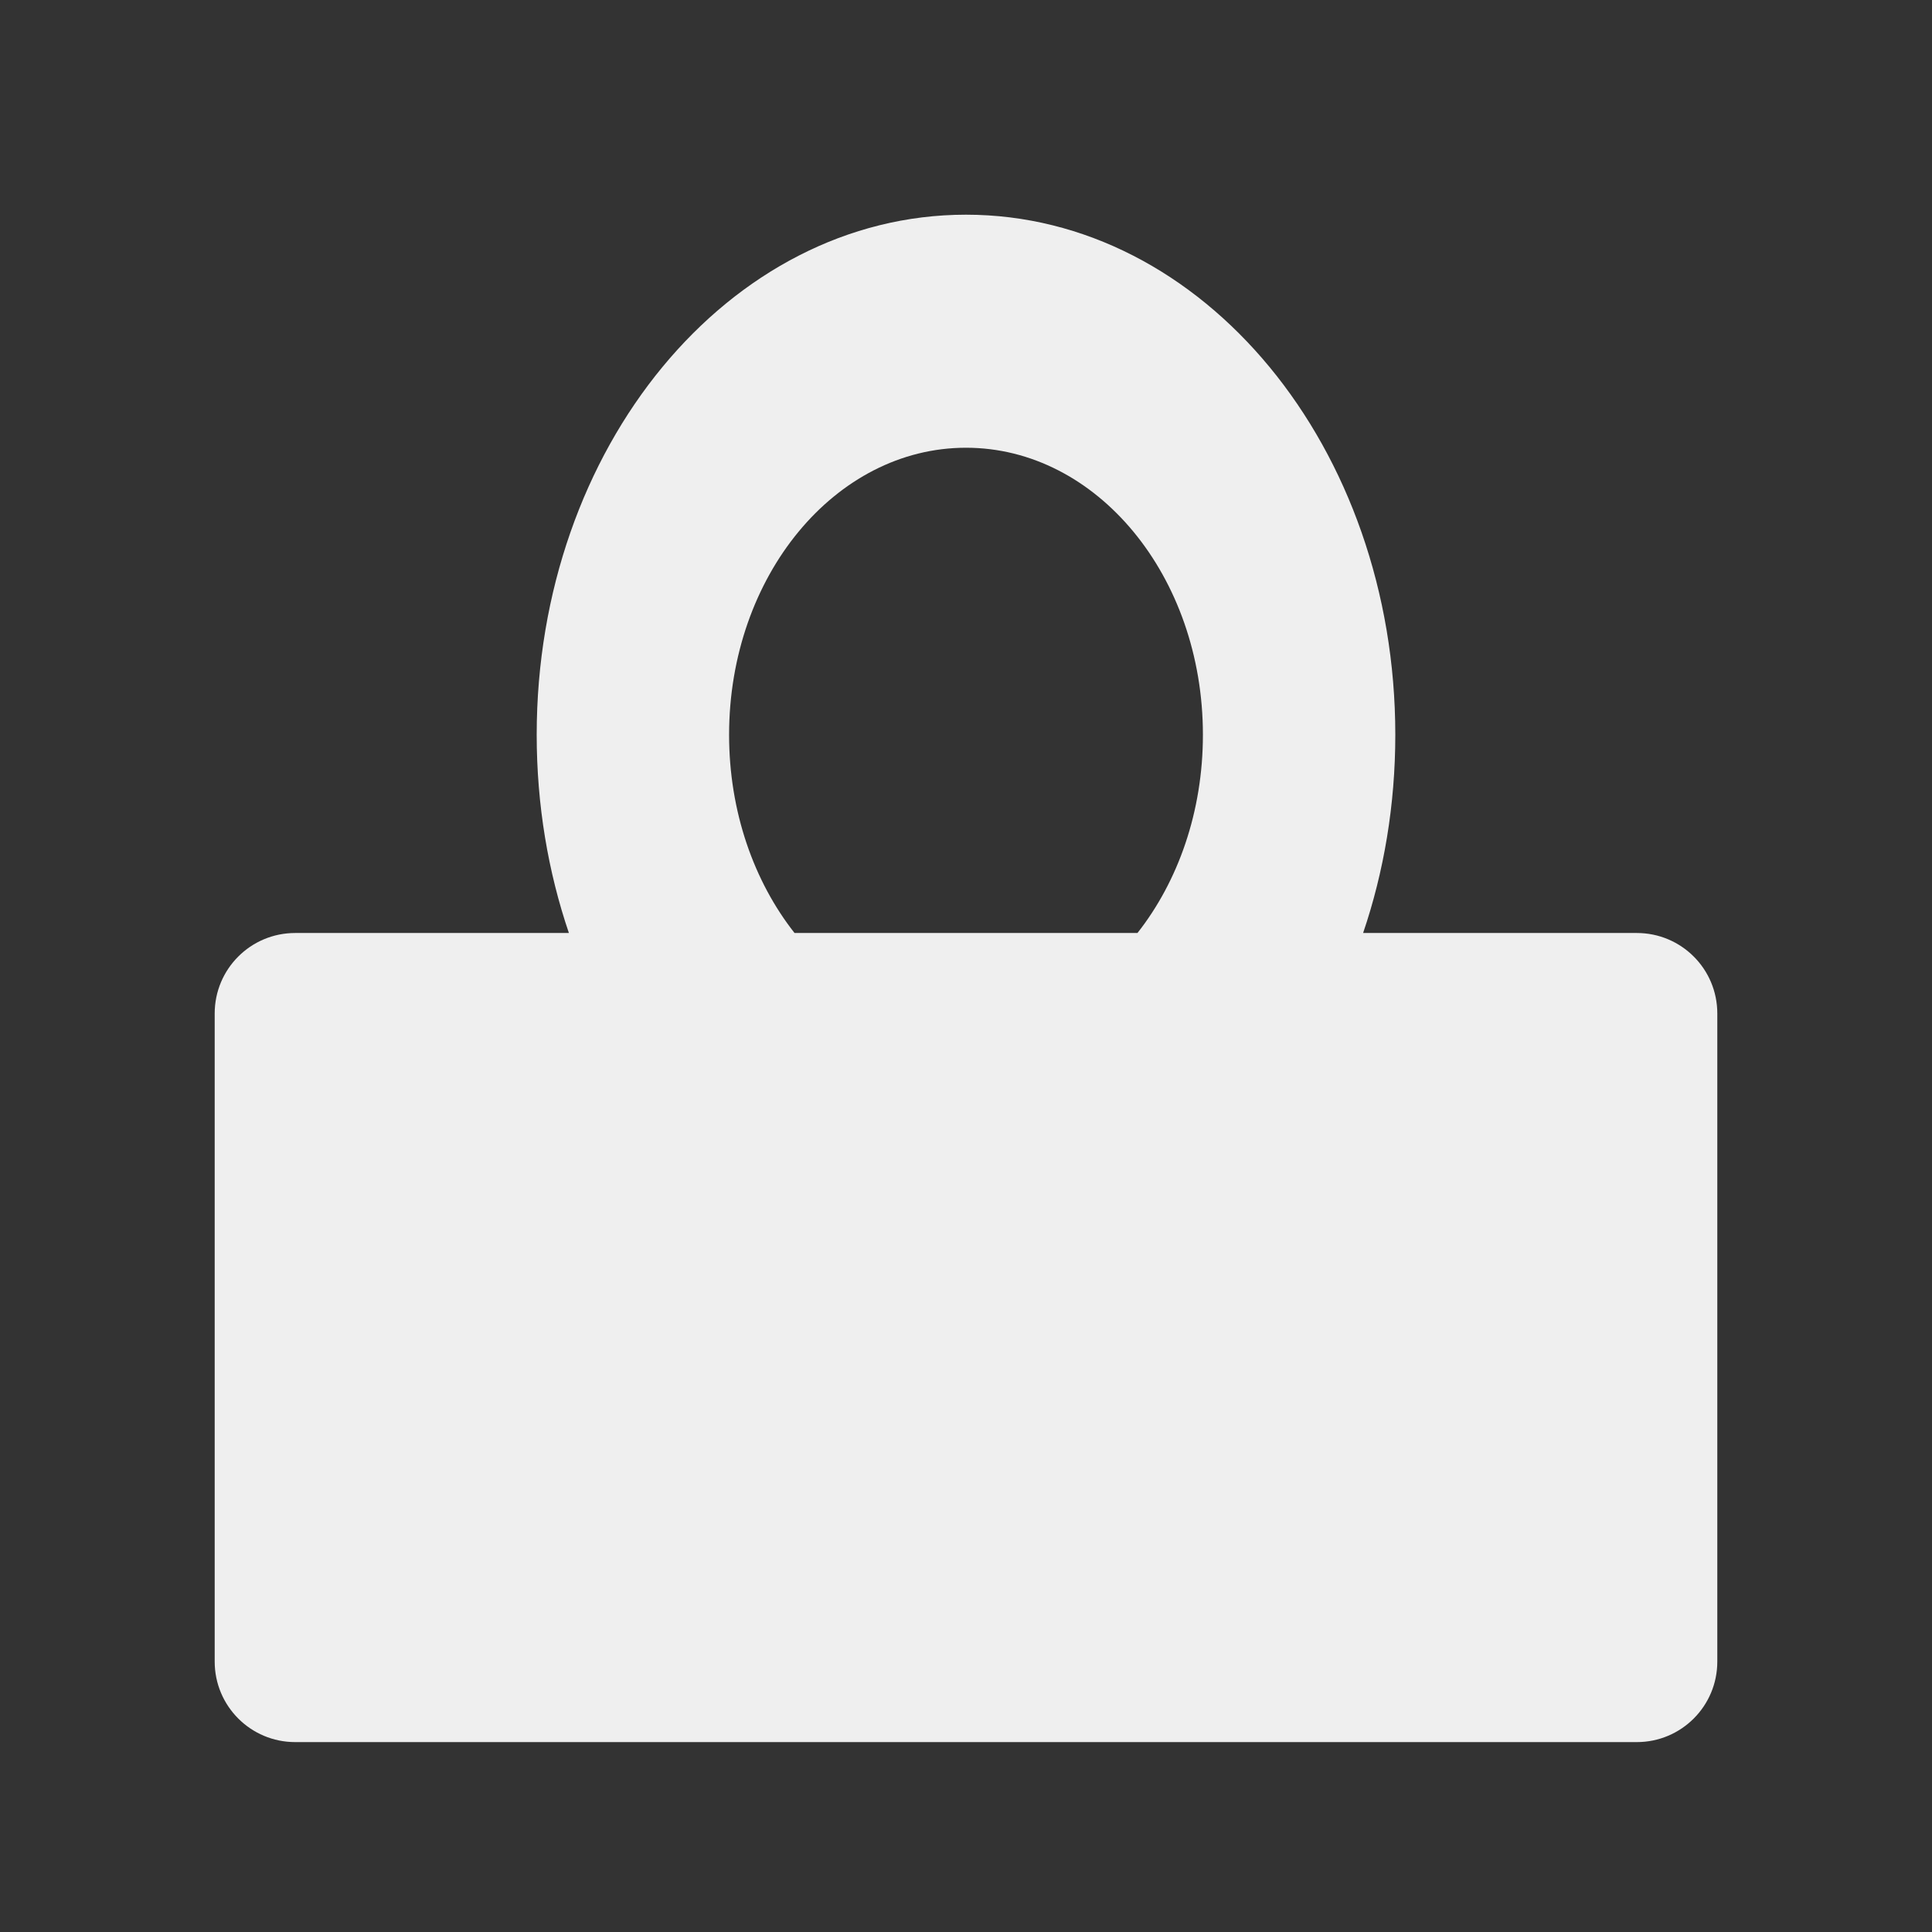 <svg width="24" height="24" viewBox="0 0 24 24" fill="none" xmlns="http://www.w3.org/2000/svg">
<rect x="0" y="0" width="24" height="24" fill="#333333" stroke="none"/>
<path fill-rule="evenodd" clip-rule="evenodd" d="M16.933 11.59C17.191 10.831 17.333 10 17.333 9.128C17.333 5.56 14.945 2.667 12 2.667C9.054 2.667 6.667 5.56 6.667 9.128C6.667 10 6.809 10.831 7.067 11.59H3.667C3.114 11.59 2.667 12.037 2.667 12.59V20.641C2.667 21.193 3.114 21.641 3.667 21.641H20.333C20.886 21.641 21.333 21.193 21.333 20.641V12.59C21.333 12.037 20.886 11.59 20.333 11.59H16.933ZM14.13 11.59C14.634 10.95 14.943 10.083 14.943 9.128C14.943 7.159 13.626 5.562 12 5.562C10.374 5.562 9.057 7.159 9.057 9.128C9.057 10.083 9.366 10.95 9.87 11.59H14.13Z" fill="#EFEFEF"/>
</svg>

